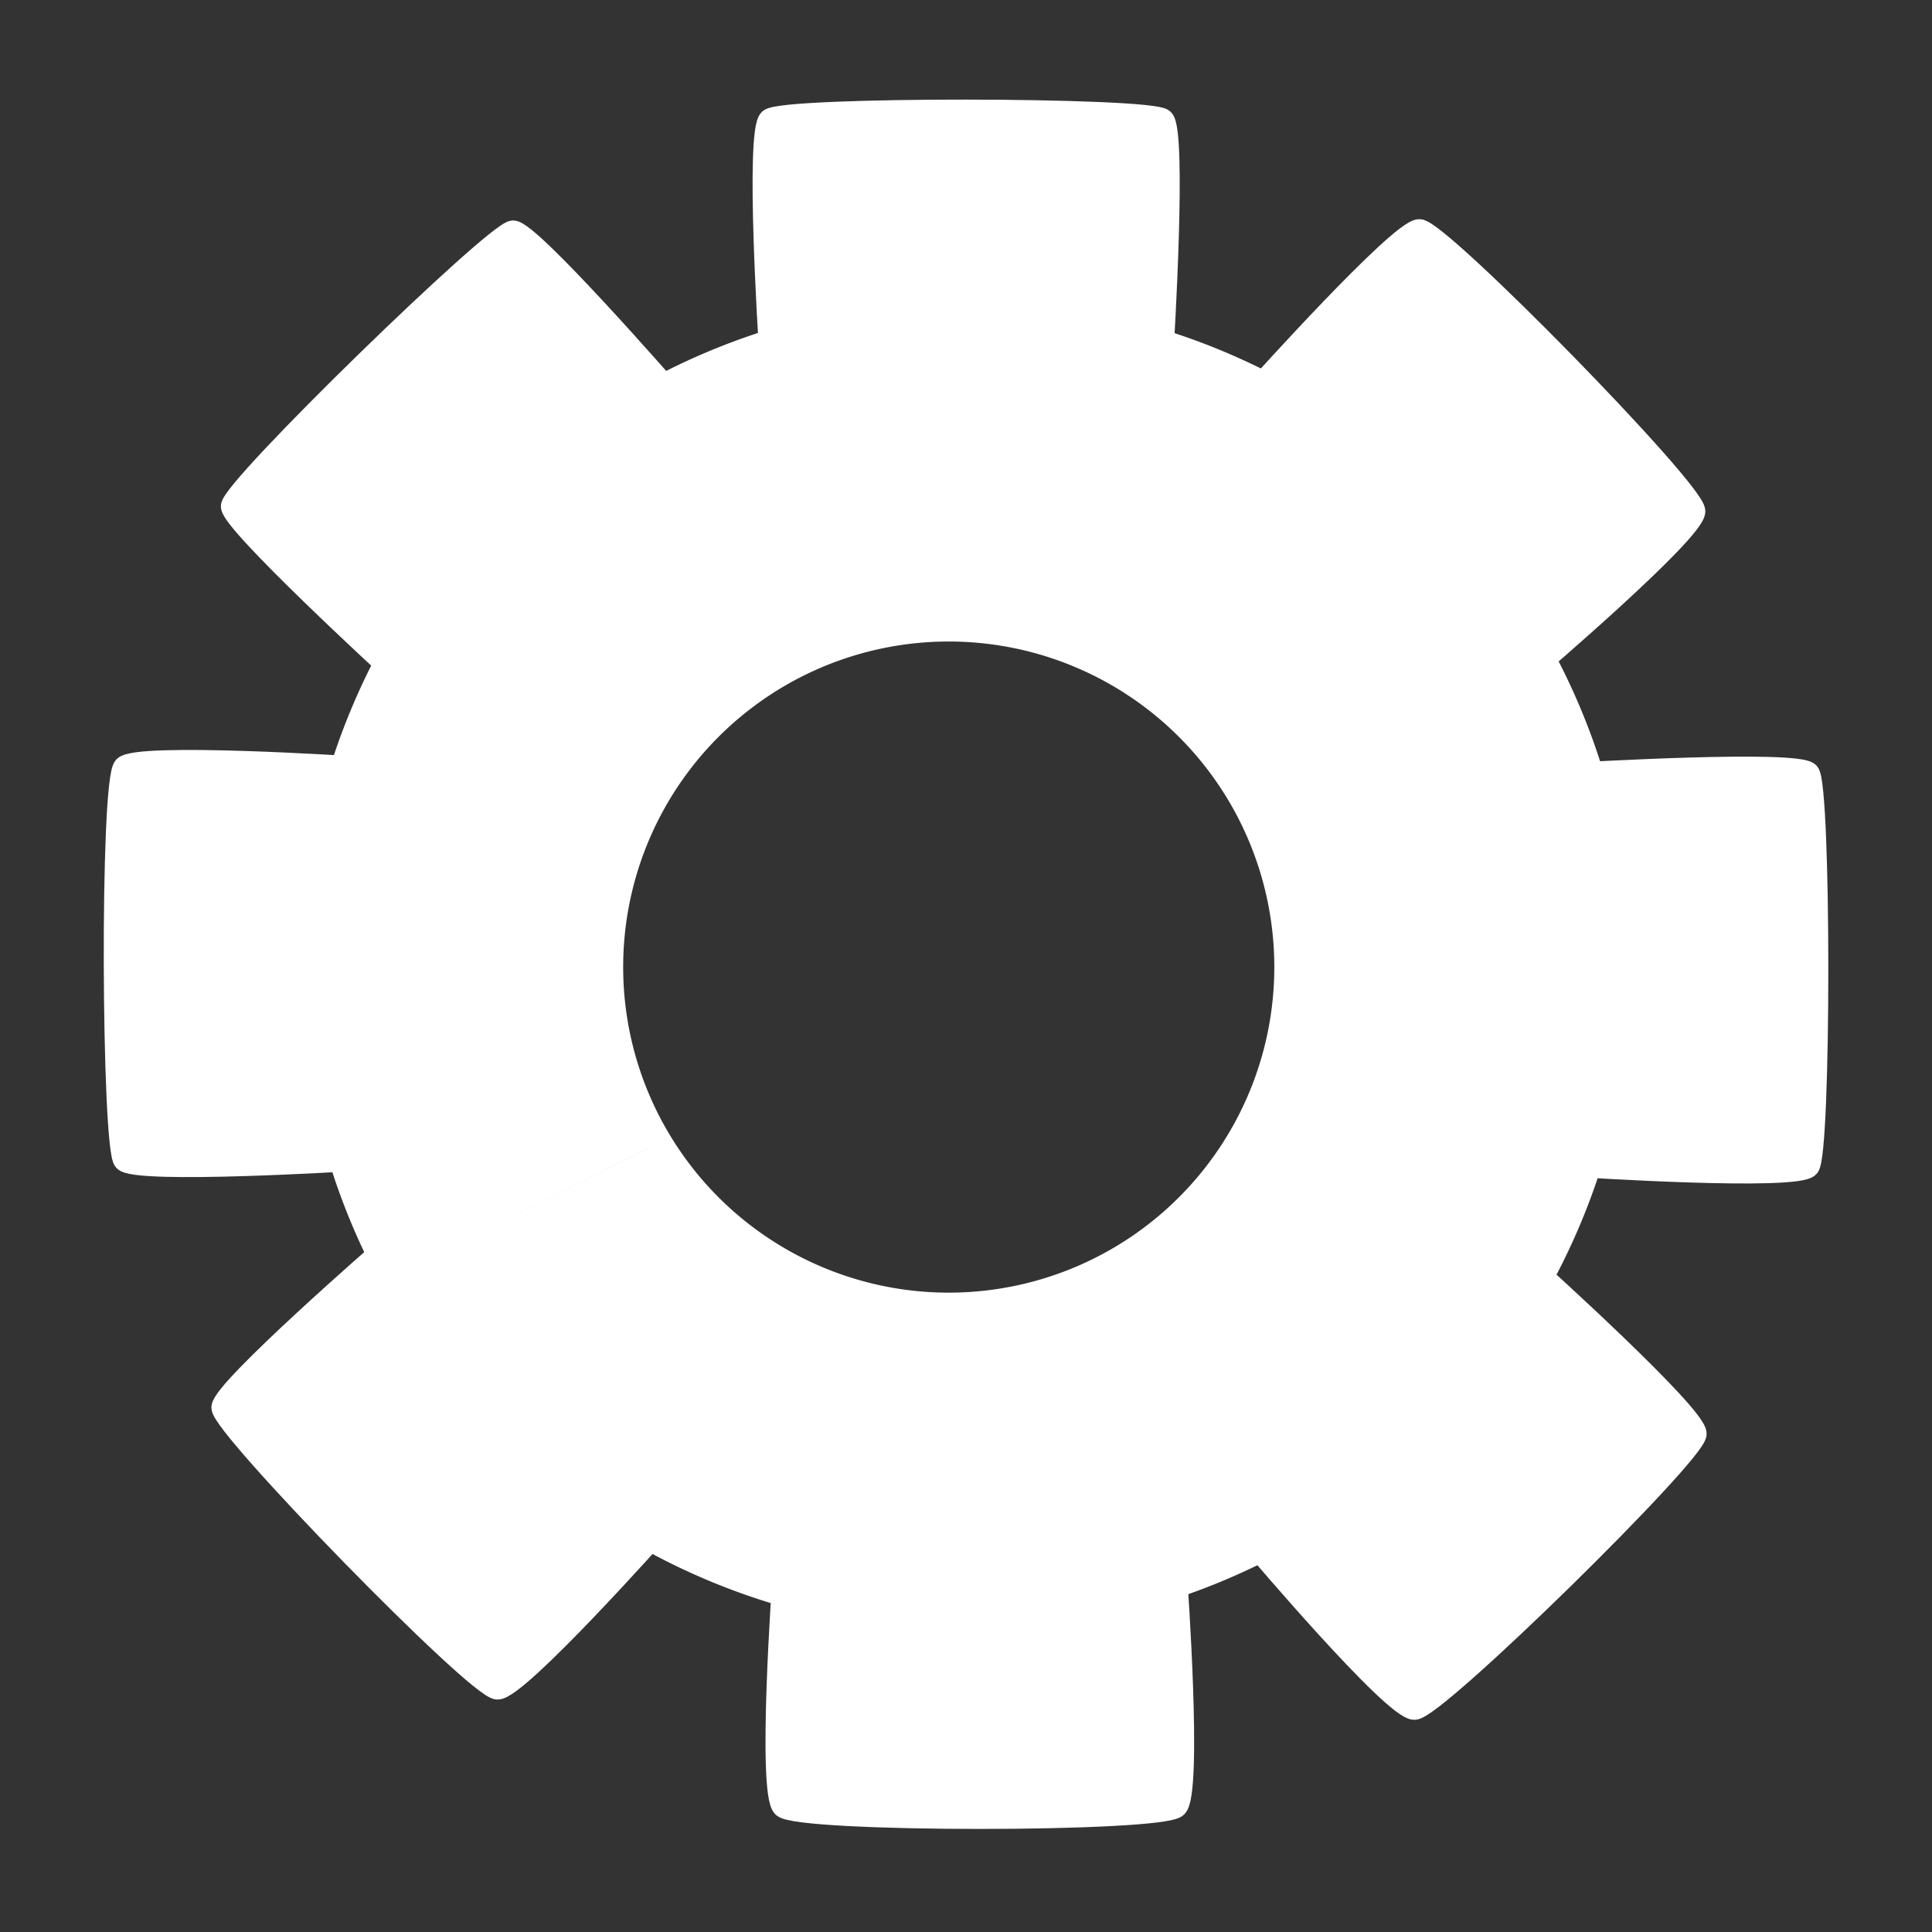<?xml version="1.0" encoding="UTF-8" standalone="no"?>
<!-- Created with Inkscape (http://www.inkscape.org/) -->

<svg
   xmlns:dc="http://purl.org/dc/elements/1.1/"
   xmlns:cc="http://creativecommons.org/ns#"
   xmlns:rdf="http://www.w3.org/1999/02/22-rdf-syntax-ns#"
   xmlns:svg="http://www.w3.org/2000/svg"
   xmlns="http://www.w3.org/2000/svg"
   xmlns:sodipodi="http://sodipodi.sourceforge.net/DTD/sodipodi-0.dtd"
   xmlns:inkscape="http://www.inkscape.org/namespaces/inkscape"
   width="256"
   height="256"
   viewBox="0 0 256 256"
   id="svg2"
   version="1.1"
   inkscape:version="0.91 r13725"
   sodipodi:docname="çarkk.svg"
   inkscape:export-filename="C:\Users\Bekir\Downloads\bitmap.png"
   inkscape:export-xdpi="90"
   inkscape:export-ydpi="90">
  <rect x="0" y="0" width="256" height="256" fill="#333333" stroke="none"/>
  <defs
     id="defs4" />
  <sodipodi:namedview
     id="base"
     pagecolor="#ffffff"
     bordercolor="#666666"
     borderopacity="1.0"
     inkscape:pageopacity="0.0"
     inkscape:pageshadow="2"
     inkscape:zoom="1.979899"
     inkscape:cx="200.7683"
     inkscape:cy="148.50012"
     inkscape:document-units="px"
     inkscape:current-layer="layer1"
     showgrid="false"
     units="px"
     inkscape:window-width="1440"
     inkscape:window-height="848"
     inkscape:window-x="-8"
     inkscape:window-y="-8"
     inkscape:window-maximized="1">
    <inkscape:grid
       type="xygrid"
       id="grid4226" />
  </sodipodi:namedview>
  <g
     inkscape:label="Layer 1"
     inkscape:groupmode="layer"
     id="layer1"
     transform="translate(0,-796.362)">
    <path
       style="fill:#ffffff;fill-opacity:1;fill-rule:evenodd;stroke:none;stroke-width:1px;stroke-linecap:butt;stroke-linejoin:miter;stroke-opacity:1"
       d="m 52.143,965.576 -8.75,-19.821 0.714,-45.893 11.786,-25.357 27.321,-25.536 25.536,-10.357 41.429,1.071 25.536,11.964 30.893,34.643 6.964,20.179 -2.143,41.786 -14.286,35.357 -28.393,18.214 -25,9.286 -35.536,-2.857 -25.893,-8.929 -30.179,-33.75 34.254,-17.311 6.639,7.846 17.5,11.607 25.893,1.786 16.786,-9.643 15.893,-19.286 1.786,-19.107 -5,-16.786 -13.75,-15.893 -20.714,-8.75 -22.5,2.321 -18.393,12.857 -9.107,18.929 0.179,21.964 4.821,12.143 z"
       id="path4325"
       inkscape:connector-curvature="0"
       sodipodi:nodetypes="ccccccccccccccccccccccccccccccccc" />
    <path
       style="fill:none;fill-opacity:1;stroke:#ffffff;stroke-width:3;stroke-linecap:round;stroke-linejoin:round;stroke-miterlimit:4;stroke-dasharray:none;stroke-opacity:1"
       id="path4207"
       sodipodi:type="arc"
       sodipodi:cx="127.99995"
       sodipodi:cy="924.36218"
       sodipodi:rx="86.792725"
       sodipodi:ry="86.792778"
       sodipodi:start="0"
       sodipodi:end="6.2784904"
       sodipodi:open="true"
       d="m 214.793,924.362 a 86.793,86.793 0 0 1 -86.691,86.793 86.793,86.793 0 0 1 -86.894,-86.589 86.793,86.793 0 0 1 86.487,-86.996 86.793,86.793 0 0 1 87.097,86.385" />
    <path
       style="fill:#ffffff;fill-opacity:1;fill-rule:evenodd;stroke:#ffffff;stroke-width:2.803;stroke-linecap:butt;stroke-linejoin:miter;stroke-miterlimit:4;stroke-dasharray:none;stroke-opacity:1"
       d="m 101.942,842.275 c 0,0 -1.842,-28.436 0,-30.099 1.842,-1.663 50.445,-1.574 52.197,0 1.752,1.574 0,30.099 0,30.099"
       id="path4209"
       inkscape:connector-curvature="0"
       sodipodi:nodetypes="czzc" />
    <path
       style="fill:#ffffff;fill-opacity:1;fill-rule:evenodd;stroke:#ffffff;stroke-width:2.803;stroke-linecap:butt;stroke-linejoin:miter;stroke-miterlimit:4;stroke-dasharray:none;stroke-opacity:1"
       d="m 103.733,1005.689 c 0,0 -2.02,28.078 0,30.099 2.02,2.02 50.177,2.02 52.197,0 2.02,-2.02 0,-30.099 0,-30.099"
       id="path4209-7"
       inkscape:connector-curvature="0"
       sodipodi:nodetypes="czzc" />
    <path
       style="fill:#ffffff;fill-opacity:1;fill-rule:evenodd;stroke:#ffffff;stroke-width:2.803;stroke-linecap:butt;stroke-linejoin:miter;stroke-miterlimit:4;stroke-dasharray:none;stroke-opacity:1"
       d="m 46.533,950.151 c 0,0 -28.525,1.752 -30.099,0 -1.574,-1.752 -1.842,-50.356 0,-52.197 1.842,-1.842 30.099,0 30.099,0"
       id="path4209-70"
       inkscape:connector-curvature="0"
       sodipodi:nodetypes="czzc" />
    <path
       style="fill:#ffffff;fill-opacity:1;fill-rule:evenodd;stroke:#ffffff;stroke-width:2.803;stroke-linecap:butt;stroke-linejoin:miter;stroke-miterlimit:4;stroke-dasharray:none;stroke-opacity:1"
       d="m 209.579,898.762 c 0,0 28.525,-1.663 30.099,0 1.574,1.663 1.574,50.356 0,52.197 -1.574,1.842 -30.099,0 -30.099,0"
       id="path4209-9"
       inkscape:connector-curvature="0"
       sodipodi:nodetypes="czzc" />
    <path
       style="fill:#ffffff;fill-opacity:1;fill-rule:evenodd;stroke:#ffffff;stroke-width:2.803;stroke-linecap:butt;stroke-linejoin:miter;stroke-miterlimit:4;stroke-dasharray:none;stroke-opacity:1"
       d="m 51.709,884.989 c 0,0 -20.93,-19.231 -21.045,-21.518 -0.116,-2.287 35.03,-36.471 37.317,-36.497 2.287,-0.026 21.045,21.518 21.045,21.518"
       id="path4209-70-7"
       inkscape:connector-curvature="0"
       sodipodi:nodetypes="czzc" />
    <path
       style="fill:#ffffff;fill-opacity:1;fill-rule:evenodd;stroke:#ffffff;stroke-width:2.803;stroke-linecap:butt;stroke-linejoin:miter;stroke-miterlimit:4;stroke-dasharray:none;stroke-opacity:1"
       d="m 87.423,999.117 c 0,0 -18.785,21.108 -21.518,21.045 -2.733,-0.063 -36.649,-34.851 -36.497,-37.317 0.152,-2.465 21.518,-21.045 21.518,-21.045"
       id="path4209-70-7-8"
       inkscape:connector-curvature="0"
       sodipodi:nodetypes="czzc" />
    <path
       style="fill:#ffffff;fill-opacity:1;fill-rule:evenodd;stroke:#ffffff;stroke-width:2.803;stroke-linecap:butt;stroke-linejoin:miter;stroke-miterlimit:4;stroke-dasharray:none;stroke-opacity:1"
       d="m 203.694,964.831 c 0,0 21.019,18.963 21.045,21.518 0.026,2.554 -34.494,36.471 -37.317,36.497 -2.822,0.026 -21.045,-21.518 -21.045,-21.518"
       id="path4209-70-7-9"
       inkscape:connector-curvature="0"
       sodipodi:nodetypes="czzc" />
    <path
       style="fill:#ffffff;fill-opacity:1;fill-rule:evenodd;stroke:#ffffff;stroke-width:2.803;stroke-linecap:butt;stroke-linejoin:miter;stroke-miterlimit:4;stroke-dasharray:none;stroke-opacity:1"
       d="m 166.551,847.846 c 0,0 18.874,-21.019 21.518,-21.045 2.644,-0.026 36.56,34.584 36.497,37.317 -0.063,2.733 -21.518,21.045 -21.518,21.045"
       id="path4209-70-7-4"
       inkscape:connector-curvature="0"
       sodipodi:nodetypes="czzc" />
    <path
       style="fill:none;fill-opacity:1;stroke:#ffffff;stroke-width:3.361;stroke-linecap:round;stroke-linejoin:round;stroke-miterlimit:4;stroke-dasharray:none;stroke-opacity:1"
       id="path4323"
       sodipodi:type="arc"
       sodipodi:cx="125.71421"
       sodipodi:cy="924.50507"
       sodipodi:rx="44.819191"
       sodipodi:ry="44.819275"
       sodipodi:start="0"
       sodipodi:end="6.2784904"
       sodipodi:open="true"
       d="m 170.533,924.505 a 44.819,44.819 0 0 1 -44.767,44.819 44.819,44.819 0 0 1 -44.872,-44.714 44.819,44.819 0 0 1 44.661,-44.924 44.819,44.819 0 0 1 44.977,44.609" />
  </g>
</svg>
